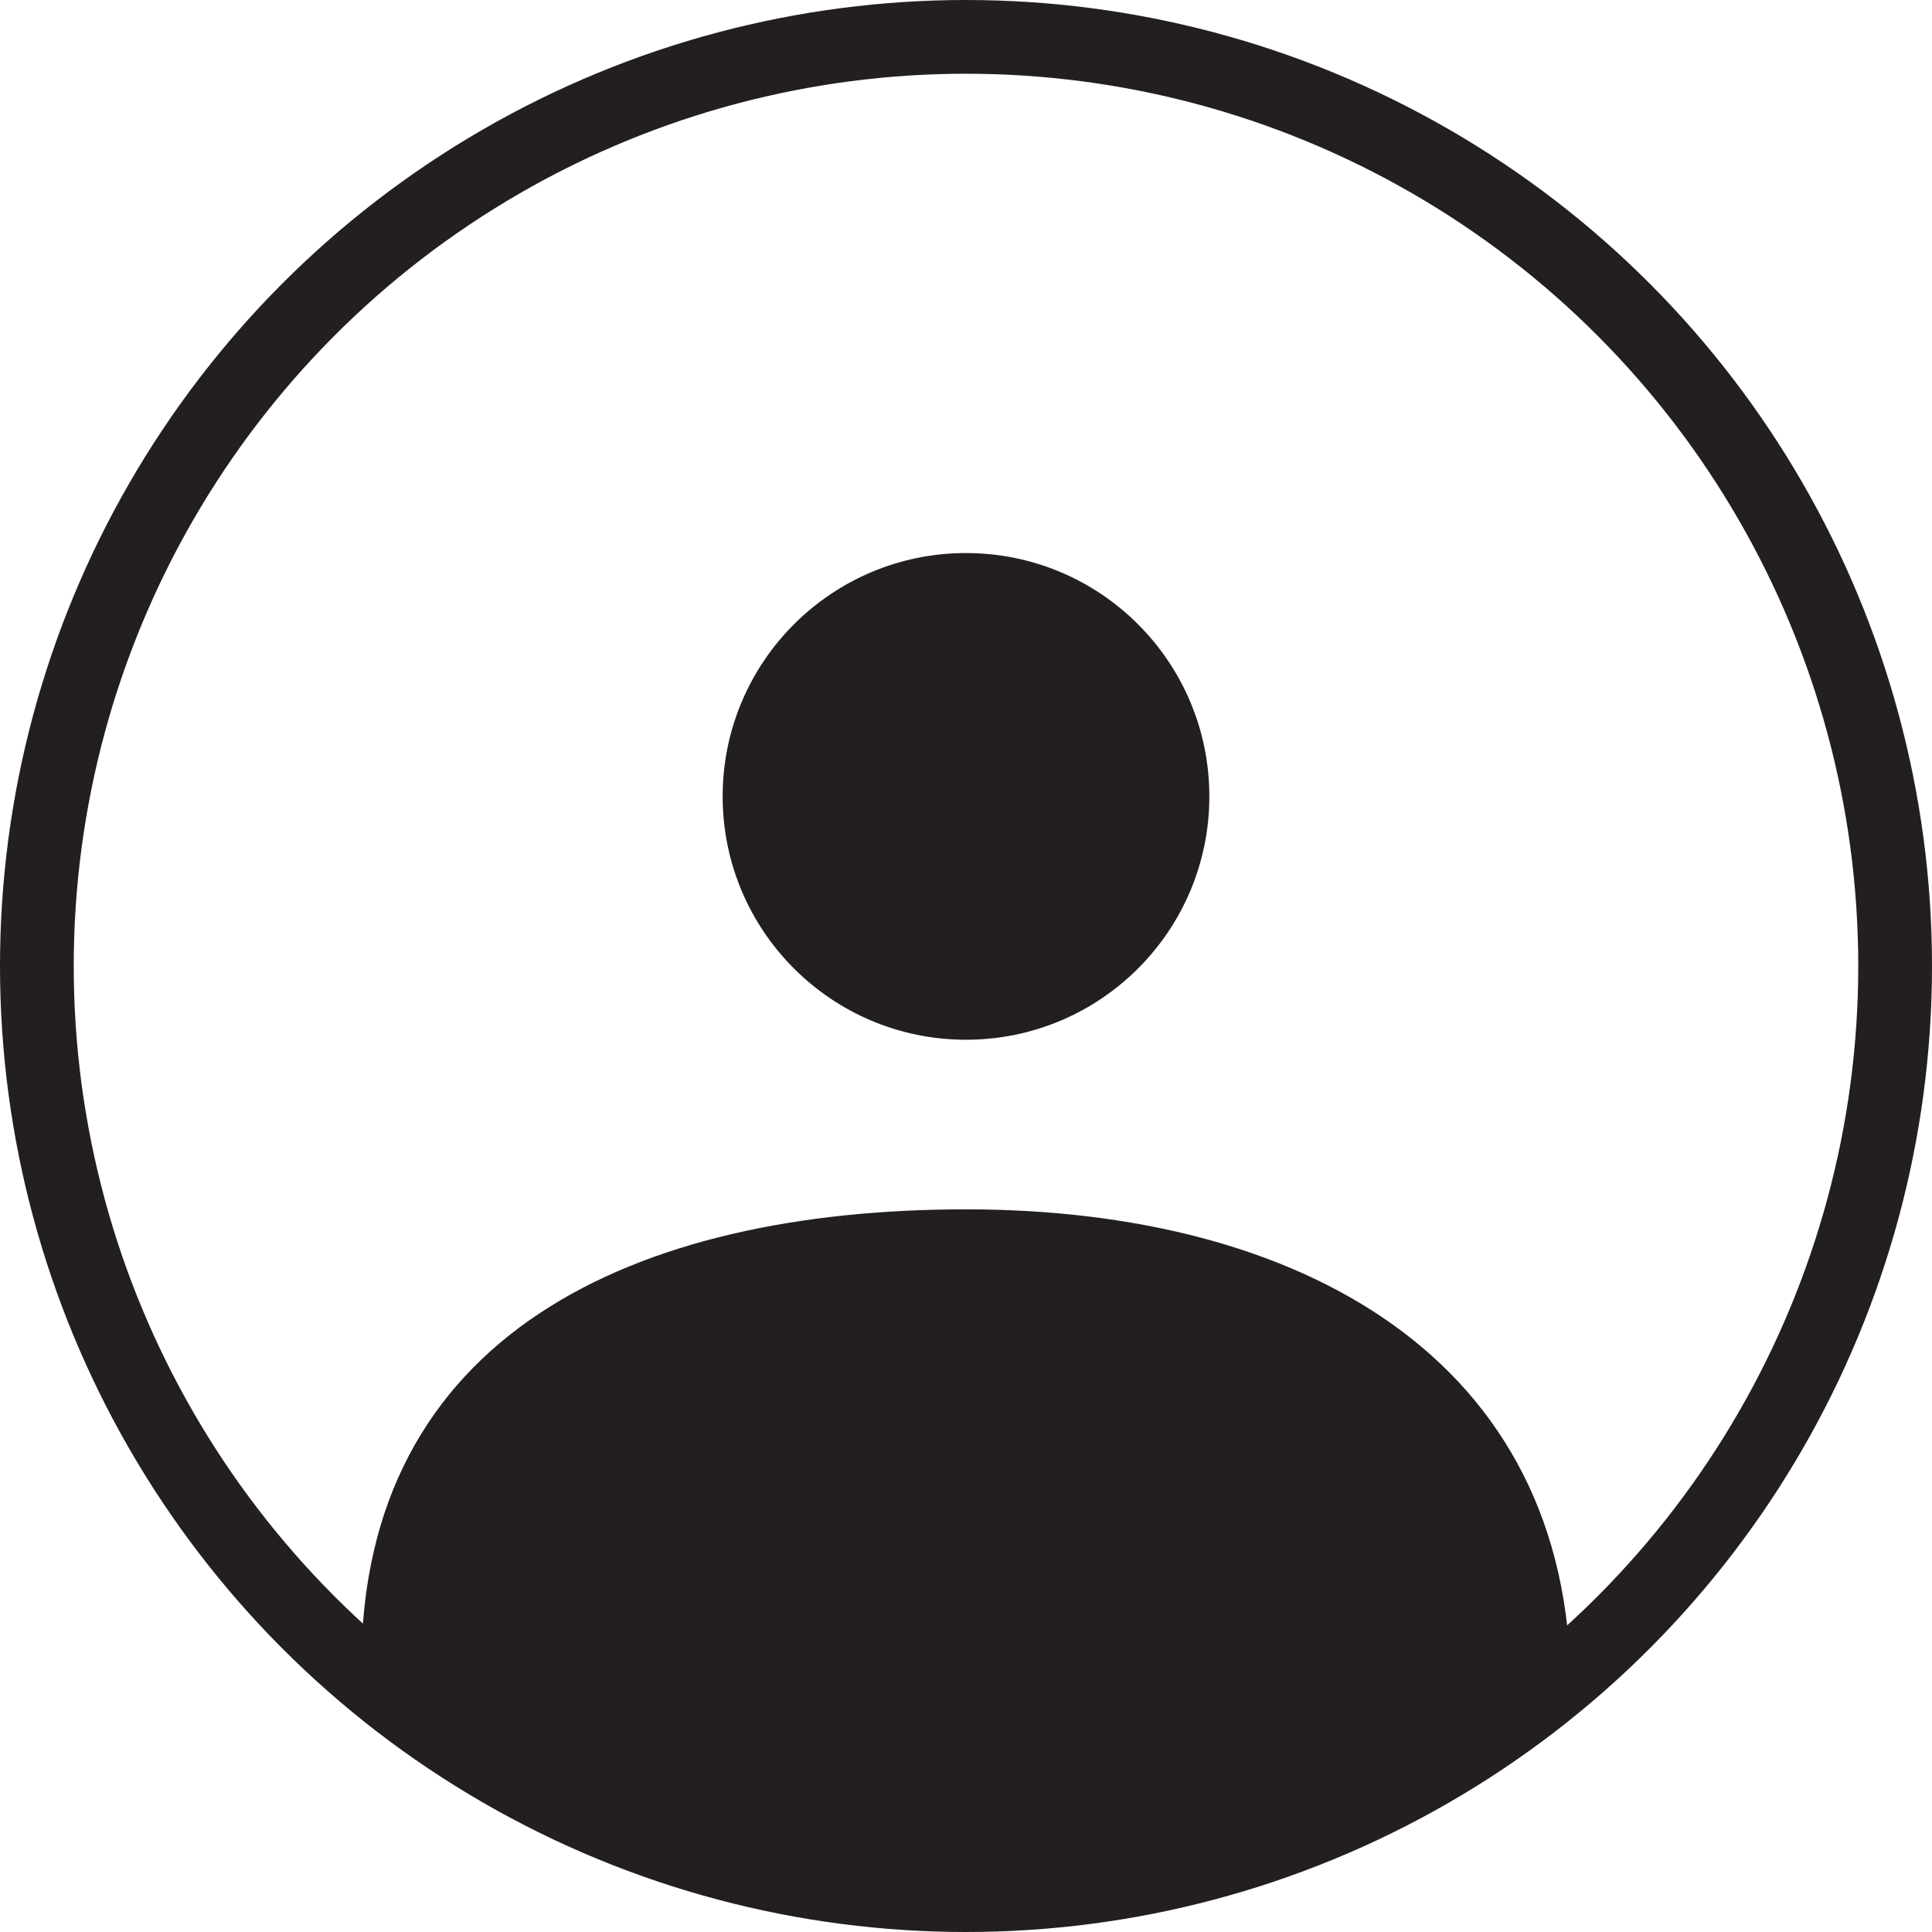 <?xml version="1.0" encoding="utf-8"?>
<!-- Generator: Adobe Illustrator 18.1.1, SVG Export Plug-In . SVG Version: 6.00 Build 0)  -->
<svg version="1.1" id="Layer_1" xmlns="http://www.w3.org/2000/svg" xmlns:xlink="http://www.w3.org/1999/xlink" x="0px" y="0px"
	 viewBox="0 0 26.2 26.2" enable-background="new 0 0 26.2 26.2" xml:space="preserve">
<circle fill="none" stroke="#231F20" stroke-miterlimit="10" cx="13.1" cy="13.1" r="12.6"/>
<circle fill="#231F20" cx="13.1" cy="10.8" r="3.3"/>
<path fill="#231F20" d="M20.9,23c-2.1,1.7-4.8,2.7-7.8,2.7c-3.1,0-6-1.2-8.2-3.1l0,0c0-4.5,3.7-6.2,8.2-6.2s8.2,2,8.2,6.5L20.9,23z"
	/>
</svg>
